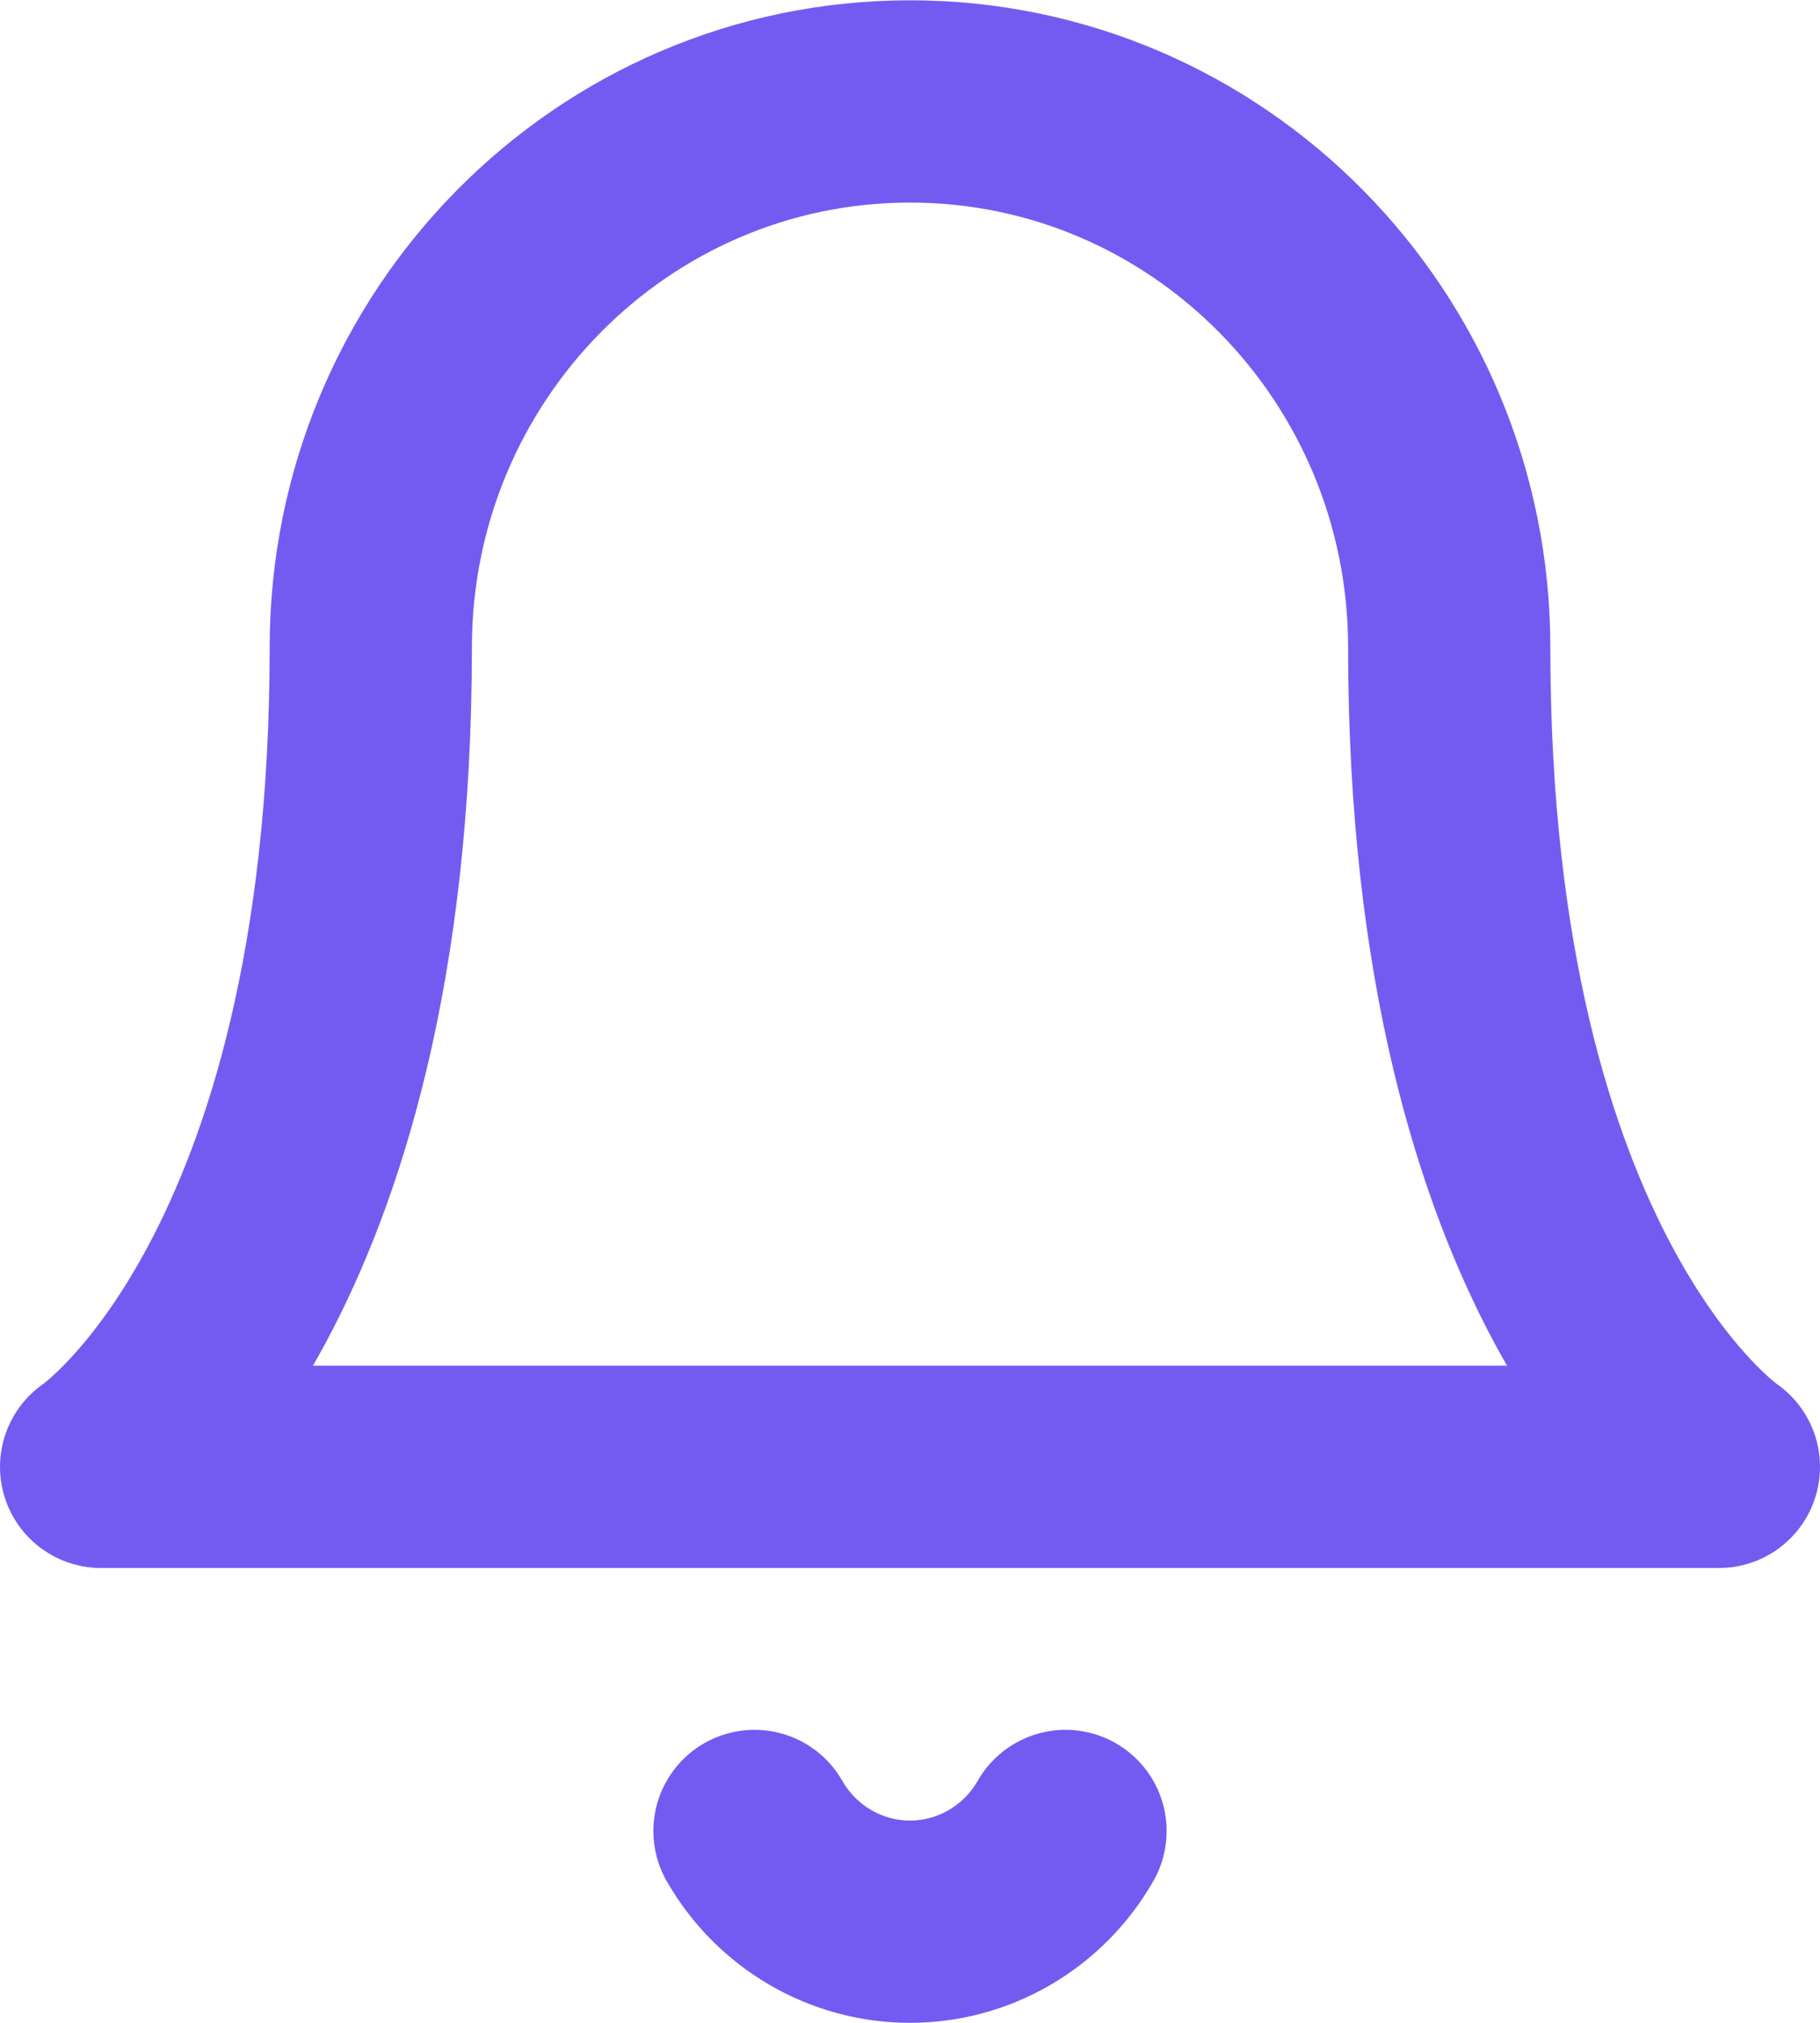 <svg width="18" height="20" viewBox="0 0 18 20" fill="none" xmlns="http://www.w3.org/2000/svg">
<path d="M14.333 6.403C14.333 3.421 11.945 1.003 9 1.003C6.054 1.003 3.667 3.421 3.667 6.403C3.667 12.703 1 14.503 1 14.503H17C17 14.503 14.333 12.703 14.333 6.403" stroke="#735BF2" stroke-width="2" stroke-linecap="round" stroke-linejoin="round"/>
<path d="M10.538 18.103C10.22 18.658 9.634 19 9 19C8.366 19 7.78 18.658 7.462 18.103" stroke="#735BF2" stroke-width="2" stroke-linecap="round" stroke-linejoin="round"/>
</svg>
